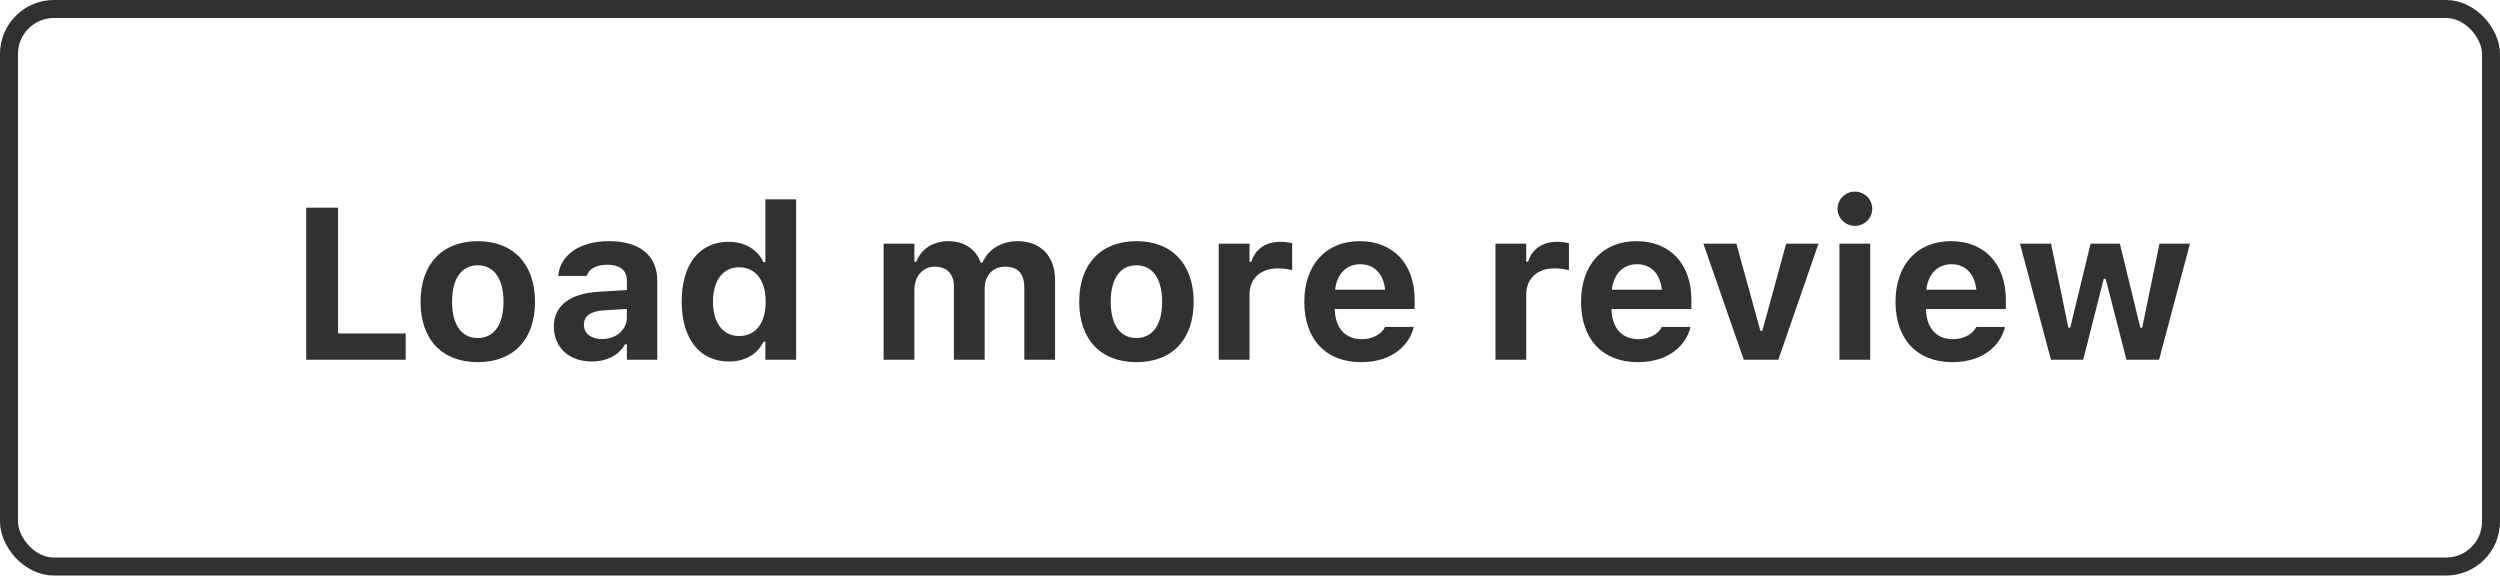 <svg width="139" height="32" viewBox="0 0 139 32" fill="none" xmlns="http://www.w3.org/2000/svg">
<path d="M17.025 20H22.557V18.541H18.795V11.545H17.025V20ZM26.564 20.135C28.551 20.135 29.746 18.881 29.746 16.777V16.766C29.746 14.68 28.533 13.408 26.564 13.408C24.596 13.408 23.383 14.685 23.383 16.766V16.777C23.383 18.875 24.578 20.135 26.564 20.135ZM26.564 18.793C25.65 18.793 25.135 18.049 25.135 16.777V16.766C25.135 15.506 25.656 14.75 26.564 14.75C27.467 14.75 27.994 15.506 27.994 16.766V16.777C27.994 18.049 27.473 18.793 26.564 18.793ZM32.898 20.1C33.742 20.1 34.422 19.742 34.75 19.145H34.855V20H36.543V15.594C36.543 14.217 35.576 13.408 33.865 13.408C32.242 13.408 31.176 14.158 31.041 15.289L31.035 15.342H32.617L32.629 15.318C32.764 14.938 33.156 14.721 33.772 14.721C34.475 14.721 34.855 15.037 34.855 15.594V16.127L33.297 16.221C31.691 16.314 30.795 16.994 30.795 18.154V18.166C30.795 19.338 31.668 20.1 32.898 20.1ZM32.465 18.061V18.049C32.465 17.58 32.822 17.305 33.555 17.258L34.855 17.176V17.65C34.855 18.33 34.264 18.852 33.473 18.852C32.881 18.852 32.465 18.553 32.465 18.061ZM40.522 20.1C41.43 20.1 42.115 19.695 42.449 18.998H42.555V20H44.266V11.082H42.555V14.58H42.449C42.127 13.877 41.406 13.443 40.522 13.443C38.887 13.443 37.902 14.691 37.902 16.766V16.777C37.902 18.84 38.91 20.1 40.522 20.1ZM41.102 18.682C40.199 18.682 39.643 17.967 39.643 16.777V16.766C39.643 15.588 40.199 14.861 41.102 14.861C42.004 14.861 42.572 15.588 42.572 16.771V16.783C42.572 17.967 42.01 18.682 41.102 18.682ZM49.129 20H50.84V16.109C50.84 15.371 51.309 14.826 51.977 14.826C52.645 14.826 53.037 15.23 53.037 15.922V20H54.748V16.033C54.748 15.336 55.193 14.826 55.885 14.826C56.6 14.826 56.951 15.219 56.951 15.998V20H58.662V15.57C58.662 14.24 57.859 13.408 56.576 13.408C55.674 13.408 54.924 13.883 54.631 14.598H54.525C54.262 13.854 53.611 13.408 52.732 13.408C51.889 13.408 51.221 13.83 50.945 14.557H50.84V13.549H49.129V20ZM63.185 20.135C65.172 20.135 66.367 18.881 66.367 16.777V16.766C66.367 14.68 65.154 13.408 63.185 13.408C61.217 13.408 60.004 14.685 60.004 16.766V16.777C60.004 18.875 61.199 20.135 63.185 20.135ZM63.185 18.793C62.272 18.793 61.756 18.049 61.756 16.777V16.766C61.756 15.506 62.277 14.75 63.185 14.75C64.088 14.75 64.615 15.506 64.615 16.766V16.777C64.615 18.049 64.094 18.793 63.185 18.793ZM67.762 20H69.473V16.391C69.473 15.477 70.088 14.92 71.061 14.92C71.324 14.92 71.588 14.961 71.846 15.02V13.525C71.676 13.479 71.436 13.443 71.207 13.443C70.369 13.443 69.783 13.854 69.578 14.551H69.473V13.549H67.762V20ZM75.672 20.135C77.559 20.135 78.391 19.045 78.59 18.236L78.602 18.178H77.008L76.99 18.213C76.873 18.459 76.457 18.857 75.707 18.857C74.799 18.857 74.231 18.242 74.213 17.182H78.654V16.648C78.654 14.697 77.482 13.408 75.602 13.408C73.721 13.408 72.519 14.727 72.519 16.777V16.783C72.519 18.852 73.709 20.135 75.672 20.135ZM75.631 14.691C76.375 14.691 76.908 15.172 77.014 16.109H74.231C74.336 15.195 74.887 14.691 75.631 14.691ZM83.148 20H84.859V16.391C84.859 15.477 85.475 14.92 86.447 14.92C86.711 14.92 86.975 14.961 87.232 15.02V13.525C87.062 13.479 86.822 13.443 86.594 13.443C85.756 13.443 85.17 13.854 84.965 14.551H84.859V13.549H83.148V20ZM91.059 20.135C92.945 20.135 93.777 19.045 93.977 18.236L93.988 18.178H92.394L92.377 18.213C92.26 18.459 91.844 18.857 91.094 18.857C90.186 18.857 89.617 18.242 89.6 17.182H94.041V16.648C94.041 14.697 92.869 13.408 90.988 13.408C89.107 13.408 87.906 14.727 87.906 16.777V16.783C87.906 18.852 89.096 20.135 91.059 20.135ZM91.018 14.691C91.762 14.691 92.295 15.172 92.4 16.109H89.617C89.723 15.195 90.273 14.691 91.018 14.691ZM96.953 20H98.875L101.107 13.549H99.309L97.984 18.4H97.879L96.543 13.549H94.709L96.953 20ZM103.135 12.559C103.662 12.559 104.096 12.137 104.096 11.609C104.096 11.076 103.662 10.654 103.135 10.654C102.607 10.654 102.168 11.076 102.168 11.609C102.168 12.137 102.607 12.559 103.135 12.559ZM102.273 20H103.984V13.549H102.273V20ZM108.543 20.135C110.43 20.135 111.262 19.045 111.461 18.236L111.473 18.178H109.879L109.861 18.213C109.744 18.459 109.328 18.857 108.578 18.857C107.67 18.857 107.102 18.242 107.084 17.182H111.525V16.648C111.525 14.697 110.354 13.408 108.473 13.408C106.592 13.408 105.391 14.727 105.391 16.777V16.783C105.391 18.852 106.58 20.135 108.543 20.135ZM108.502 14.691C109.246 14.691 109.779 15.172 109.885 16.109H107.102C107.207 15.195 107.758 14.691 108.502 14.691ZM114.033 20H115.826L116.969 15.5H117.074L118.229 20H120.045L121.762 13.549H120.068L119.107 18.219H119.002L117.865 13.549H116.236L115.105 18.219H115L114.039 13.549H112.311L114.033 20Z" fill="#1B1B1B" fill-opacity="0.9"/>
<rect x="0.5" y="0.5" width="138" height="31" rx="2.5" stroke="#1B1B1B" stroke-opacity="0.9"/>
</svg>
